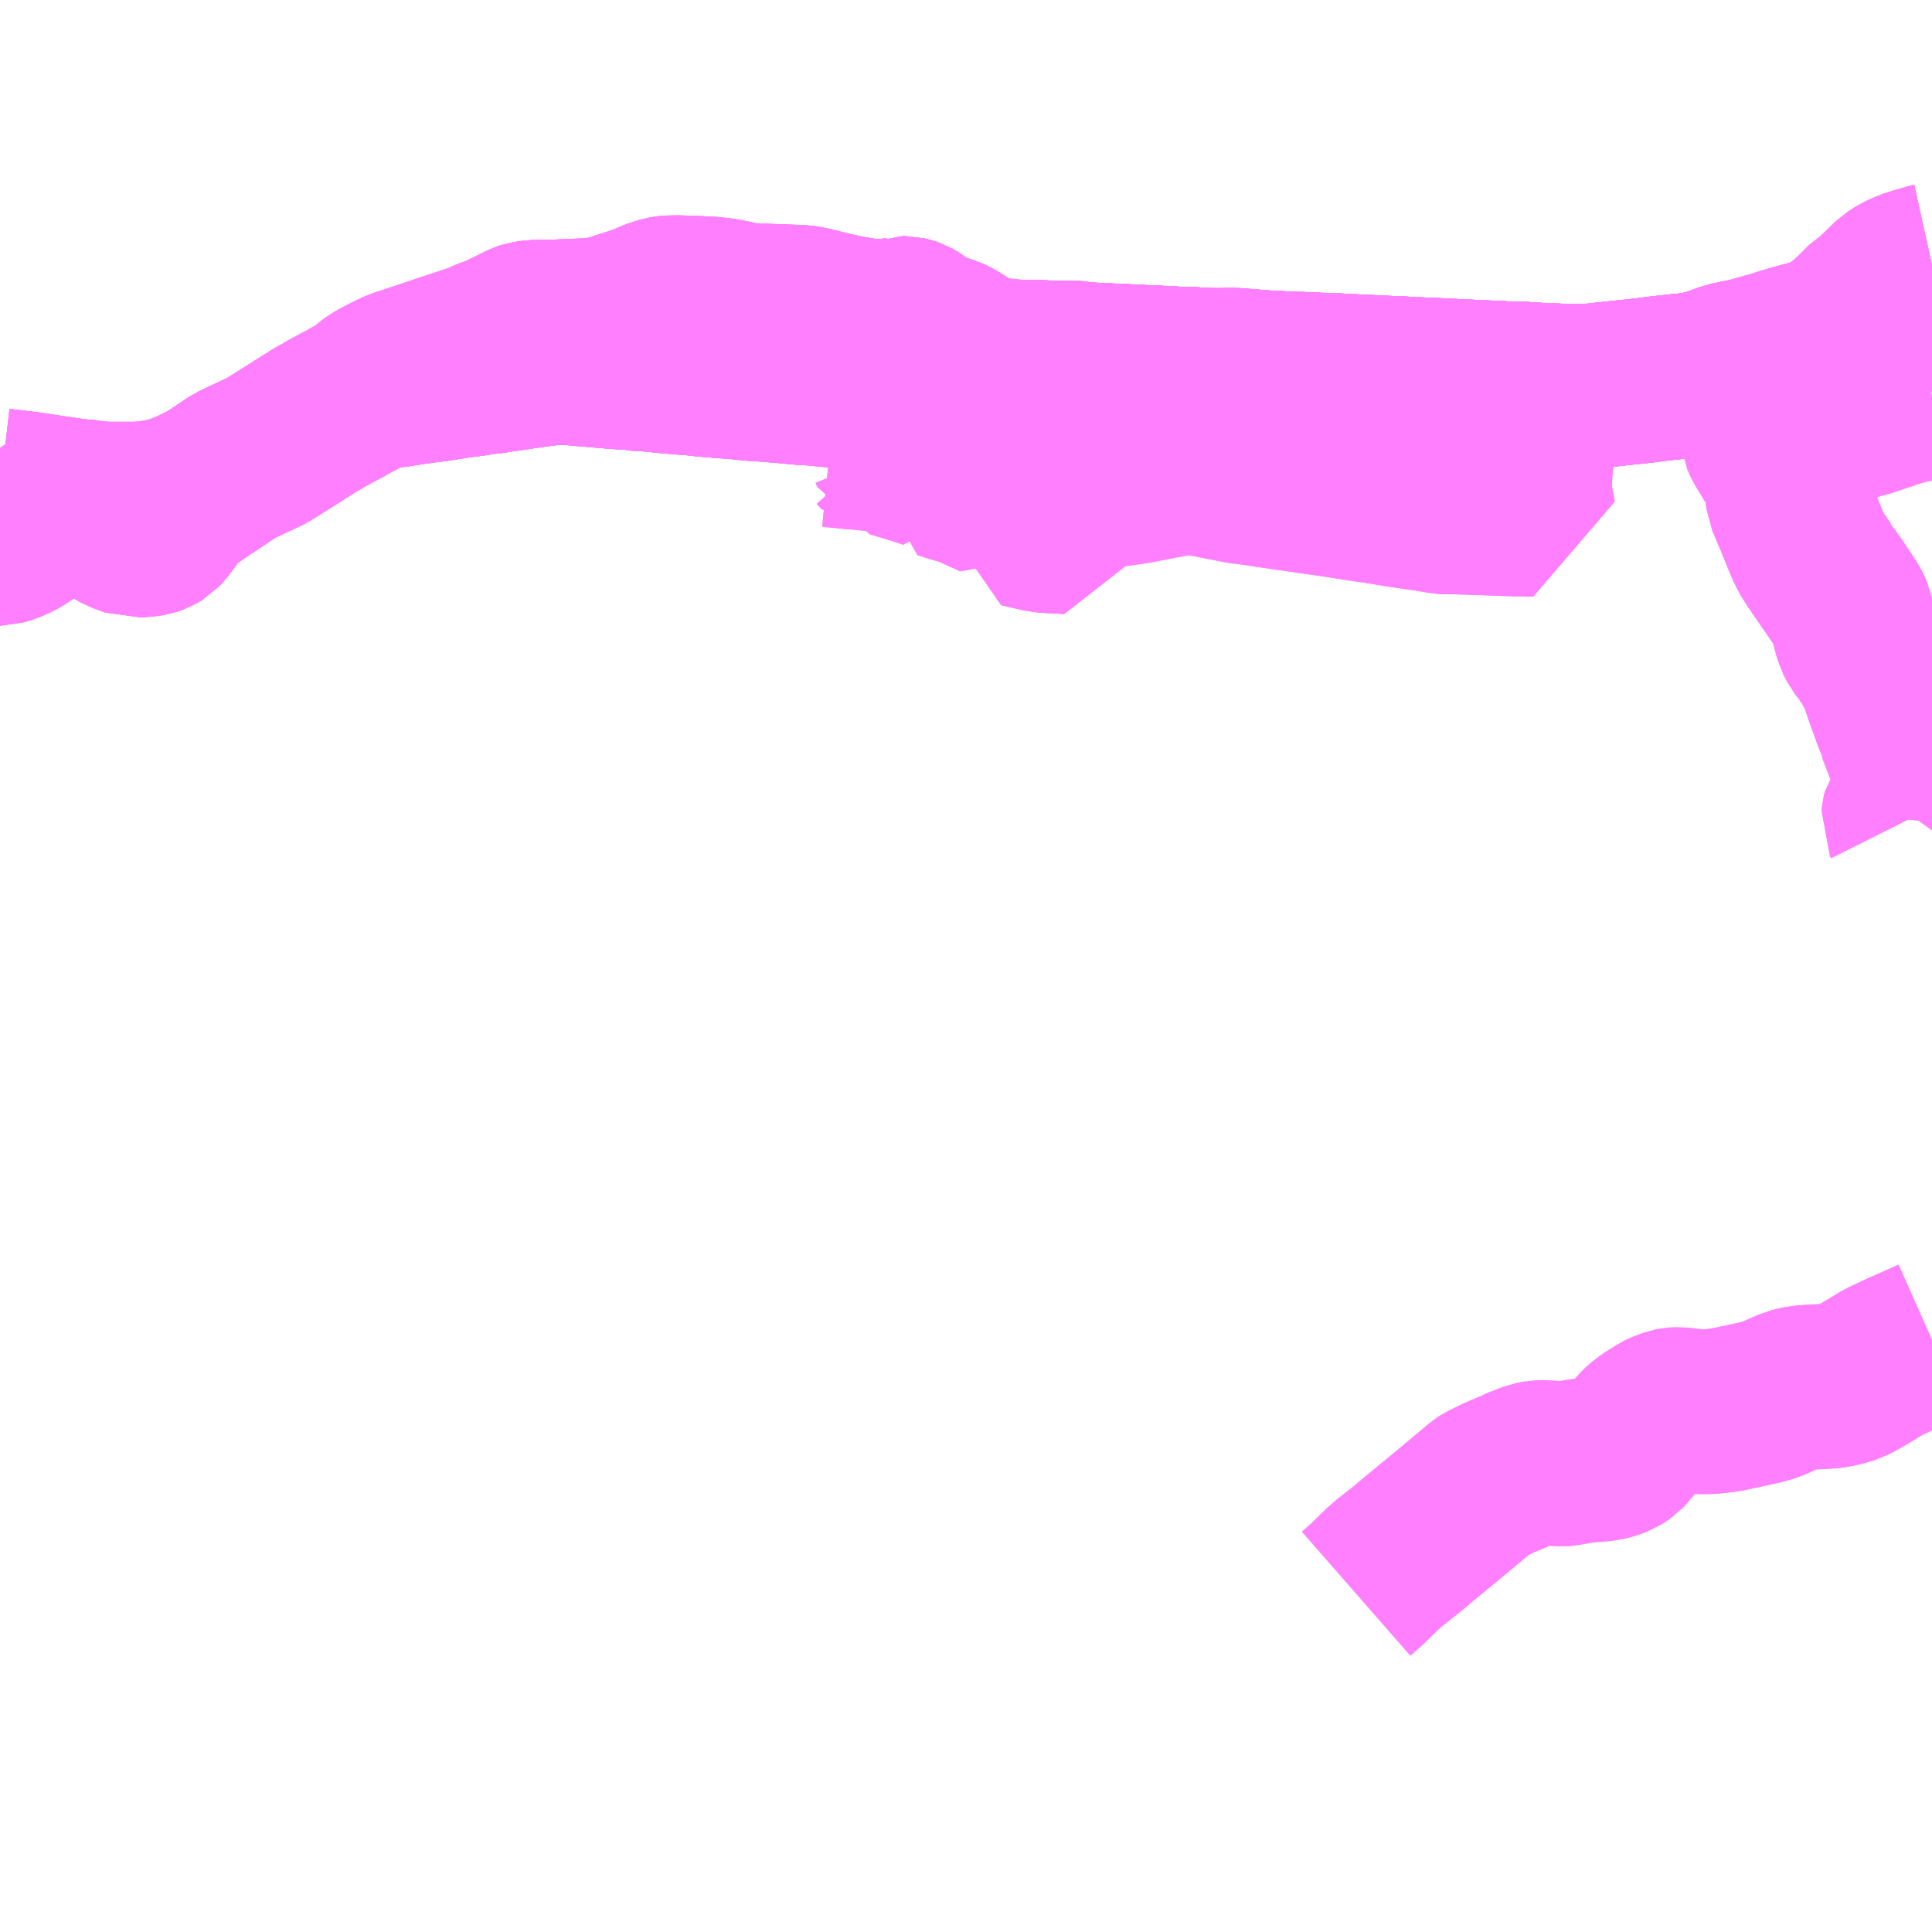 <?xml version="1.0" encoding="UTF-8"?>
<svg  xmlns="http://www.w3.org/2000/svg" xmlns:xlink="http://www.w3.org/1999/xlink" xmlns:go="http://purl.org/svgmap/profile" property="N07_001,N07_002,N07_003,N07_004,N07_005,N07_006,N07_007" viewBox="14124.023 -4297.852 8.789 8.789" go:dataArea="14124.0234375 -4297.8515625 8.7890625 8.7890625" >
<globalCoordinateSystem srsName="http://purl.org/crs/84" transform="matrix(100.0,0.0,0.0,-100.0,0.0,0.0)" />
<defs>
 <g id="p0" >
  <circle cx="0.0" cy="0.0" r="3" stroke="green" stroke-width="0.75" vector-effect="non-scaling-stroke" />
 </g>
</defs>
<g fill="none" fill-rule="evenodd" stroke="#FF00FF" stroke-width="0.75" opacity="0.5" vector-effect="non-scaling-stroke" stroke-linejoin="bevel" >
<path content="1,北海道中央バス（株）,101　空沼線,2.0,2.0,2.0," xlink:title="1" d="M14131.803,-4291.431L14131.822,-4291.432L14131.882,-4291.44L14131.979,-4291.461L14132.034,-4291.473L14132.069,-4291.483L14132.086,-4291.489L14132.149,-4291.517L14132.175,-4291.528L14132.199,-4291.534L14132.216,-4291.538L14132.267,-4291.542L14132.289,-4291.543L14132.341,-4291.546L14132.368,-4291.549L14132.403,-4291.557L14132.441,-4291.568L14132.462,-4291.579L14132.519,-4291.612L14132.59,-4291.655L14132.611,-4291.665L14132.622,-4291.67L14132.66,-4291.688L14132.677,-4291.696L14132.72,-4291.715L14132.785,-4291.744L14132.812,-4291.756"/>
<path content="1,北海道中央バス（株）,キロロ線,0.3,0.3,0.3," xlink:title="1" d="M14124.023,-4295.381L14124.026,-4295.381L14124.056,-4295.39L14124.089,-4295.404L14124.11,-4295.415L14124.149,-4295.44L14124.18,-4295.466L14124.227,-4295.499L14124.277,-4295.533L14124.319,-4295.557L14124.329,-4295.56L14124.358,-4295.568L14124.379,-4295.57L14124.398,-4295.569L14124.418,-4295.567L14124.432,-4295.564L14124.443,-4295.559L14124.467,-4295.537L14124.497,-4295.508L14124.535,-4295.464L14124.555,-4295.449L14124.573,-4295.439L14124.617,-4295.423L14124.633,-4295.417L14124.692,-4295.422L14124.711,-4295.425L14124.728,-4295.431L14124.748,-4295.443L14124.761,-4295.457L14124.793,-4295.5L14124.825,-4295.546L14124.833,-4295.557L14124.844,-4295.568L14124.856,-4295.576L14124.971,-4295.654L14124.98,-4295.66L14125.091,-4295.734L14125.238,-4295.803L14125.466,-4295.947L14125.495,-4295.962L14125.501,-4295.967L14125.555,-4295.996L14125.575,-4296.007L14125.599,-4296.019L14125.611,-4296.027L14125.655,-4296.05L14125.671,-4296.059L14125.678,-4296.063L14125.69,-4296.075L14125.702,-4296.086L14125.714,-4296.096L14125.726,-4296.105L14125.74,-4296.113L14125.767,-4296.128L14125.801,-4296.145L14125.835,-4296.161L14125.867,-4296.172L14125.901,-4296.183L14126.065,-4296.238L14126.138,-4296.262L14126.192,-4296.28L14126.223,-4296.293L14126.242,-4296.302L14126.29,-4296.319L14126.405,-4296.376L14126.417,-4296.38L14126.45,-4296.385L14126.496,-4296.386L14126.568,-4296.387L14126.573,-4296.388L14126.672,-4296.392L14126.716,-4296.394L14126.733,-4296.396L14126.772,-4296.401L14126.792,-4296.407L14126.822,-4296.416L14126.912,-4296.445L14126.95,-4296.456L14126.96,-4296.458L14126.978,-4296.47L14126.991,-4296.476L14127.004,-4296.481L14127.026,-4296.488L14127.043,-4296.493L14127.062,-4296.496L14127.082,-4296.498L14127.097,-4296.497L14127.115,-4296.497L14127.138,-4296.496L14127.197,-4296.494L14127.241,-4296.492L14127.263,-4296.49L14127.284,-4296.488L14127.308,-4296.485L14127.328,-4296.481L14127.348,-4296.478L14127.365,-4296.474L14127.389,-4296.468L14127.432,-4296.461L14127.51,-4296.459L14127.668,-4296.453L14127.707,-4296.447L14127.786,-4296.427L14127.82,-4296.419L14127.896,-4296.403L14127.954,-4296.394L14127.996,-4296.39L14128.056,-4296.39L14128.088,-4296.394L14128.125,-4296.401L14128.13,-4296.403L14128.139,-4296.403L14128.164,-4296.397L14128.17,-4296.395L14128.184,-4296.387L14128.234,-4296.351L14128.253,-4296.341L14128.293,-4296.326L14128.307,-4296.323L14128.326,-4296.315L14128.342,-4296.31L14128.353,-4296.305L14128.382,-4296.288L14128.458,-4296.237L14128.467,-4296.23L14128.483,-4296.224L14128.497,-4296.22L14128.52,-4296.218L14128.583,-4296.211L14128.662,-4296.203L14128.694,-4296.204L14128.752,-4296.203L14128.779,-4296.201L14128.818,-4296.199L14128.828,-4296.198L14128.899,-4296.201L14128.957,-4296.193L14128.978,-4296.192L14129.063,-4296.188L14129.085,-4296.187L14129.131,-4296.185L14129.232,-4296.18L14129.281,-4296.178L14129.376,-4296.173L14129.41,-4296.171L14129.44,-4296.171L14129.517,-4296.167L14129.546,-4296.166L14129.64,-4296.167L14129.777,-4296.156L14129.8,-4296.155L14129.855,-4296.152L14129.882,-4296.151L14129.916,-4296.15L14130.027,-4296.145L14130.033,-4296.145L14130.085,-4296.143L14130.109,-4296.142L14130.21,-4296.137L14130.254,-4296.134L14130.288,-4296.137L14130.312,-4296.132L14130.388,-4296.129L14130.443,-4296.126L14130.509,-4296.123L14130.604,-4296.119L14130.618,-4296.118L14130.766,-4296.111L14130.79,-4296.11L14130.912,-4296.104L14130.969,-4296.105L14130.982,-4296.102L14131.03,-4296.099L14131.158,-4296.094L14131.196,-4296.093L14131.213,-4296.093L14131.267,-4296.096L14131.406,-4296.111L14131.501,-4296.121L14131.587,-4296.132L14131.61,-4296.134L14131.678,-4296.142L14131.687,-4296.142L14131.725,-4296.147L14131.752,-4296.152L14131.788,-4296.158L14131.792,-4296.16L14131.886,-4296.194L14131.984,-4296.214L14132.035,-4296.229L14132.071,-4296.239L14132.076,-4296.241L14132.087,-4296.243L14132.115,-4296.252L14132.133,-4296.258L14132.187,-4296.274L14132.231,-4296.286L14132.264,-4296.294L14132.305,-4296.308L14132.31,-4296.31L14132.358,-4296.334L14132.399,-4296.361L14132.432,-4296.389L14132.453,-4296.408L14132.47,-4296.424L14132.518,-4296.472L14132.546,-4296.489L14132.633,-4296.574L14132.655,-4296.588L14132.666,-4296.595L14132.704,-4296.613L14132.755,-4296.629L14132.803,-4296.643L14132.812,-4296.645"/>
<path content="1,北海道中央バス（株）,真101　空沼線,10.5,9.5,9.5," xlink:title="1" d="M14132.812,-4291.756L14132.785,-4291.744L14132.72,-4291.715L14132.677,-4291.696L14132.66,-4291.688L14132.622,-4291.67L14132.611,-4291.665L14132.59,-4291.655L14132.519,-4291.612L14132.462,-4291.579L14132.441,-4291.568L14132.403,-4291.557L14132.368,-4291.549L14132.341,-4291.546L14132.289,-4291.543L14132.267,-4291.542L14132.216,-4291.538L14132.199,-4291.534L14132.175,-4291.528L14132.149,-4291.517L14132.086,-4291.489L14132.069,-4291.483L14132.034,-4291.473L14131.979,-4291.461L14131.882,-4291.44L14131.822,-4291.432L14131.803,-4291.431L14131.776,-4291.429L14131.743,-4291.43L14131.662,-4291.44L14131.638,-4291.439L14131.628,-4291.437L14131.598,-4291.426L14131.586,-4291.421L14131.578,-4291.417L14131.528,-4291.386L14131.499,-4291.364L14131.48,-4291.346L14131.468,-4291.331L14131.451,-4291.306L14131.425,-4291.27L14131.408,-4291.252L14131.392,-4291.241L14131.381,-4291.234L14131.352,-4291.223L14131.321,-4291.215L14131.298,-4291.213L14131.233,-4291.208L14131.204,-4291.204L14131.143,-4291.193L14131.128,-4291.192L14131.103,-4291.193L14131.055,-4291.199L14131.021,-4291.198L14130.994,-4291.193L14130.966,-4291.182L14130.955,-4291.179L14130.915,-4291.16L14130.839,-4291.128L14130.778,-4291.098L14130.764,-4291.089L14130.717,-4291.049L14130.602,-4290.953L14130.485,-4290.857L14130.421,-4290.803L14130.346,-4290.744L14130.317,-4290.719L14130.259,-4290.663L14130.248,-4290.651L14130.192,-4290.602"/>
<path content="1,北都交通（株）,定山渓温泉～新千歳空港　快適　湯ったりライナー号,1.0,1.0,1.0," xlink:title="1" d="M14124.023,-4295.619L14124.143,-4295.605L14124.379,-4295.57L14124.398,-4295.569L14124.418,-4295.567L14124.432,-4295.565L14124.438,-4295.564L14124.442,-4295.563L14124.469,-4295.561L14124.499,-4295.558L14124.535,-4295.558L14124.594,-4295.558L14124.653,-4295.558L14124.703,-4295.563L14124.745,-4295.569L14124.772,-4295.575L14124.784,-4295.578L14124.804,-4295.583L14124.816,-4295.586L14124.829,-4295.59L14124.894,-4295.617L14124.971,-4295.654L14124.98,-4295.66L14125.091,-4295.734L14125.238,-4295.803L14125.466,-4295.947L14125.495,-4295.962L14125.501,-4295.967L14125.555,-4295.996L14125.575,-4296.007L14125.599,-4296.019L14125.611,-4296.027L14125.655,-4296.05L14125.671,-4296.059L14125.678,-4296.063L14125.717,-4296.083L14125.726,-4296.087L14125.736,-4296.089L14125.784,-4296.096L14125.812,-4296.1L14125.822,-4296.101L14125.836,-4296.103L14125.906,-4296.114L14125.971,-4296.123L14125.993,-4296.125L14126.015,-4296.129L14126.037,-4296.132L14126.09,-4296.14L14126.115,-4296.146L14126.136,-4296.146L14126.19,-4296.154L14126.209,-4296.158L14126.227,-4296.16L14126.251,-4296.162L14126.309,-4296.171L14126.365,-4296.179L14126.439,-4296.19L14126.5,-4296.198L14126.534,-4296.202L14126.559,-4296.204L14126.593,-4296.204L14126.634,-4296.201L14126.695,-4296.195L14126.712,-4296.194L14126.723,-4296.193L14126.829,-4296.184L14126.846,-4296.183L14126.883,-4296.18L14126.891,-4296.177L14126.914,-4296.177L14126.927,-4296.176L14126.985,-4296.172L14127.055,-4296.165L14127.123,-4296.159L14127.188,-4296.154L14127.23,-4296.149L14127.292,-4296.144L14127.301,-4296.143L14127.311,-4296.142L14127.346,-4296.14L14127.366,-4296.139L14127.382,-4296.137L14127.421,-4296.133L14127.432,-4296.132L14127.441,-4296.131L14127.467,-4296.129L14127.479,-4296.128L14127.488,-4296.128L14127.539,-4296.124L14127.611,-4296.118L14127.619,-4296.117L14127.63,-4296.116L14127.639,-4296.115L14127.666,-4296.113L14127.673,-4296.112L14127.685,-4296.111L14127.726,-4296.109L14127.739,-4296.108L14127.784,-4296.103L14127.797,-4296.102L14127.802,-4296.102L14127.812,-4296.101L14127.834,-4296.099L14127.847,-4296.098L14127.882,-4296.095L14127.894,-4296.094L14127.91,-4296.094L14127.927,-4296.091L14127.976,-4296.088L14127.995,-4296.087L14128.02,-4296.086L14128.033,-4296.085L14128.08,-4296.084L14128.13,-4296.084L14128.163,-4296.084L14128.186,-4296.087L14128.219,-4296.094L14128.263,-4296.105L14128.315,-4296.119L14128.347,-4296.127L14128.365,-4296.133L14128.434,-4296.153L14128.446,-4296.156L14128.471,-4296.163L14128.478,-4296.165L14128.488,-4296.168L14128.515,-4296.177L14128.557,-4296.186L14128.57,-4296.189L14128.596,-4296.195L14128.636,-4296.202L14128.662,-4296.203L14128.694,-4296.204L14128.752,-4296.203L14128.779,-4296.201L14128.818,-4296.199L14128.828,-4296.198L14128.899,-4296.201L14128.957,-4296.193L14128.978,-4296.192L14129.063,-4296.188L14129.085,-4296.187L14129.131,-4296.185L14129.232,-4296.18L14129.281,-4296.178L14129.376,-4296.173L14129.41,-4296.171L14129.44,-4296.171L14129.517,-4296.167L14129.546,-4296.166L14129.64,-4296.167L14129.777,-4296.156L14129.8,-4296.155L14129.855,-4296.152L14129.882,-4296.151L14129.916,-4296.15L14130.027,-4296.145L14130.033,-4296.145L14130.085,-4296.143L14130.109,-4296.142L14130.21,-4296.137L14130.254,-4296.134L14130.288,-4296.137L14130.312,-4296.132L14130.388,-4296.129L14130.443,-4296.126L14130.509,-4296.123L14130.604,-4296.119L14130.618,-4296.118L14130.766,-4296.111L14130.79,-4296.11L14130.912,-4296.104L14130.969,-4296.105L14130.982,-4296.102L14131.03,-4296.099L14131.158,-4296.094L14131.196,-4296.093L14131.213,-4296.093L14131.267,-4296.096L14131.406,-4296.111L14131.501,-4296.121L14131.587,-4296.132L14131.61,-4296.134L14131.678,-4296.142L14131.687,-4296.142L14131.725,-4296.147L14131.752,-4296.152L14131.788,-4296.158L14131.792,-4296.16L14131.886,-4296.194L14131.984,-4296.214L14132.035,-4296.229L14132.071,-4296.239L14132.076,-4296.241L14132.087,-4296.243L14132.115,-4296.252L14132.133,-4296.258L14132.187,-4296.274L14132.231,-4296.286L14132.264,-4296.294L14132.305,-4296.308L14132.31,-4296.31L14132.365,-4296.329L14132.462,-4296.359L14132.515,-4296.373L14132.537,-4296.38L14132.615,-4296.405L14132.659,-4296.416L14132.675,-4296.42L14132.719,-4296.434L14132.735,-4296.438L14132.754,-4296.444L14132.812,-4296.46"/>
<path content="1,道南バス（株）,札幌～定山渓～洞爺湖温泉・東浦,7.0,7.0,7.0," xlink:title="1" d="M14124.023,-4295.381L14124.026,-4295.381L14124.056,-4295.39L14124.089,-4295.404L14124.11,-4295.415L14124.149,-4295.44L14124.18,-4295.466L14124.227,-4295.499L14124.277,-4295.533L14124.319,-4295.557L14124.329,-4295.56L14124.358,-4295.568L14124.379,-4295.57L14124.398,-4295.569L14124.418,-4295.567L14124.432,-4295.564L14124.443,-4295.559L14124.467,-4295.537L14124.497,-4295.508L14124.535,-4295.464L14124.555,-4295.449L14124.573,-4295.439L14124.617,-4295.423L14124.633,-4295.417L14124.692,-4295.422L14124.711,-4295.425L14124.728,-4295.431L14124.748,-4295.443L14124.761,-4295.457L14124.793,-4295.5L14124.825,-4295.546L14124.833,-4295.557L14124.844,-4295.568L14124.856,-4295.576L14124.971,-4295.654L14124.98,-4295.66L14125.091,-4295.734L14125.238,-4295.803L14125.466,-4295.947L14125.495,-4295.962L14125.501,-4295.967L14125.555,-4295.996L14125.575,-4296.007L14125.599,-4296.019L14125.611,-4296.027L14125.655,-4296.05L14125.671,-4296.059L14125.678,-4296.063L14125.69,-4296.075L14125.702,-4296.086L14125.714,-4296.096L14125.726,-4296.105L14125.74,-4296.113L14125.767,-4296.128L14125.801,-4296.145L14125.835,-4296.161L14125.867,-4296.172L14125.901,-4296.183L14126.065,-4296.238L14126.138,-4296.262L14126.192,-4296.28L14126.223,-4296.293L14126.242,-4296.302L14126.29,-4296.319L14126.405,-4296.376L14126.417,-4296.38L14126.45,-4296.385L14126.496,-4296.386L14126.568,-4296.387L14126.573,-4296.388L14126.672,-4296.392L14126.716,-4296.394L14126.733,-4296.396L14126.772,-4296.401L14126.792,-4296.407L14126.822,-4296.416L14126.912,-4296.445L14126.95,-4296.456L14126.96,-4296.458L14126.978,-4296.47L14126.991,-4296.476L14127.004,-4296.481L14127.026,-4296.488L14127.043,-4296.493L14127.062,-4296.496L14127.082,-4296.498L14127.097,-4296.497L14127.115,-4296.497L14127.138,-4296.496L14127.197,-4296.494L14127.241,-4296.492L14127.263,-4296.49L14127.284,-4296.488L14127.308,-4296.485L14127.328,-4296.481L14127.348,-4296.478L14127.365,-4296.474L14127.389,-4296.468L14127.432,-4296.461L14127.51,-4296.459L14127.668,-4296.453L14127.707,-4296.447L14127.786,-4296.427L14127.82,-4296.419L14127.896,-4296.403L14127.954,-4296.394L14127.996,-4296.39L14128.056,-4296.39L14128.088,-4296.394L14128.125,-4296.401L14128.13,-4296.403L14128.139,-4296.403L14128.164,-4296.397L14128.17,-4296.395L14128.184,-4296.387L14128.234,-4296.351L14128.253,-4296.341L14128.293,-4296.326L14128.307,-4296.323L14128.326,-4296.315L14128.342,-4296.31L14128.353,-4296.305L14128.382,-4296.288L14128.458,-4296.237L14128.467,-4296.23L14128.483,-4296.224L14128.497,-4296.22L14128.52,-4296.218L14128.583,-4296.211L14128.662,-4296.203L14128.694,-4296.204L14128.752,-4296.203L14128.779,-4296.201L14128.818,-4296.199L14128.828,-4296.198L14128.899,-4296.201L14128.957,-4296.193L14128.978,-4296.192L14129.063,-4296.188L14129.085,-4296.187L14129.131,-4296.185L14129.232,-4296.18L14129.281,-4296.178L14129.376,-4296.173L14129.41,-4296.171L14129.44,-4296.171L14129.517,-4296.167L14129.546,-4296.166L14129.64,-4296.167L14129.777,-4296.156L14129.8,-4296.155L14129.855,-4296.152L14129.882,-4296.151L14129.916,-4296.15L14130.027,-4296.145L14130.033,-4296.145L14130.085,-4296.143L14130.109,-4296.142L14130.21,-4296.137L14130.254,-4296.134L14130.288,-4296.137L14130.312,-4296.132L14130.388,-4296.129L14130.443,-4296.126L14130.509,-4296.123L14130.604,-4296.119L14130.618,-4296.118L14130.766,-4296.111L14130.79,-4296.11L14130.912,-4296.104L14130.969,-4296.105L14130.982,-4296.102L14131.03,-4296.099L14131.158,-4296.094L14131.196,-4296.093L14131.213,-4296.093L14131.267,-4296.096L14131.406,-4296.111L14131.501,-4296.121L14131.587,-4296.132L14131.61,-4296.134L14131.678,-4296.142L14131.687,-4296.142L14131.725,-4296.147L14131.752,-4296.152L14131.788,-4296.158L14131.792,-4296.16L14131.886,-4296.194L14131.984,-4296.214L14132.035,-4296.229L14132.071,-4296.239L14132.076,-4296.241L14132.087,-4296.243L14132.115,-4296.252L14132.133,-4296.258L14132.187,-4296.274L14132.231,-4296.286L14132.264,-4296.294L14132.305,-4296.308L14132.31,-4296.31L14132.365,-4296.329L14132.462,-4296.359L14132.515,-4296.373L14132.537,-4296.38L14132.615,-4296.405L14132.659,-4296.416L14132.675,-4296.42L14132.719,-4296.434L14132.735,-4296.438L14132.754,-4296.444L14132.812,-4296.46"/>
<path content="1,銀嶺バス（株）,特急せたな号,0.4,0.4,0.4," xlink:title="1" d="M14132.812,-4296.645L14132.803,-4296.643L14132.755,-4296.629L14132.704,-4296.613L14132.666,-4296.595L14132.655,-4296.588L14132.633,-4296.574L14132.546,-4296.489L14132.518,-4296.472L14132.47,-4296.424L14132.453,-4296.408L14132.432,-4296.389L14132.399,-4296.361L14132.358,-4296.334L14132.31,-4296.31L14132.305,-4296.308L14132.264,-4296.294L14132.231,-4296.286L14132.187,-4296.274L14132.133,-4296.258L14132.115,-4296.252L14132.087,-4296.243L14132.076,-4296.241L14132.071,-4296.239L14132.035,-4296.229L14131.984,-4296.214L14131.886,-4296.194L14131.792,-4296.159L14131.788,-4296.158L14131.752,-4296.152L14131.725,-4296.147L14131.687,-4296.142L14131.678,-4296.142L14131.61,-4296.134L14131.587,-4296.132L14131.501,-4296.121L14131.406,-4296.111L14131.267,-4296.096L14131.213,-4296.093L14131.196,-4296.093L14131.158,-4296.094L14131.03,-4296.099L14130.982,-4296.102L14130.969,-4296.105L14130.912,-4296.104L14130.79,-4296.11L14130.766,-4296.111L14130.618,-4296.118L14130.604,-4296.119L14130.509,-4296.123L14130.443,-4296.126L14130.388,-4296.129L14130.312,-4296.132L14130.288,-4296.137L14130.254,-4296.134L14130.21,-4296.137L14130.109,-4296.142L14130.085,-4296.143L14130.033,-4296.145L14130.027,-4296.145L14129.916,-4296.15L14129.882,-4296.151L14129.855,-4296.152L14129.8,-4296.155L14129.777,-4296.156L14129.64,-4296.167L14129.546,-4296.166L14129.517,-4296.167L14129.44,-4296.171L14129.41,-4296.171L14129.376,-4296.173L14129.281,-4296.178L14129.232,-4296.18L14129.131,-4296.185L14129.085,-4296.187L14129.063,-4296.188L14128.978,-4296.192L14128.957,-4296.193L14128.899,-4296.201L14128.828,-4296.198L14128.818,-4296.199L14128.779,-4296.201L14128.752,-4296.203L14128.694,-4296.204L14128.662,-4296.203L14128.636,-4296.202L14128.596,-4296.195L14128.57,-4296.189L14128.557,-4296.186L14128.515,-4296.177L14128.488,-4296.168L14128.478,-4296.165L14128.471,-4296.163L14128.446,-4296.156L14128.434,-4296.153L14128.365,-4296.133L14128.347,-4296.127L14128.315,-4296.119L14128.263,-4296.105L14128.219,-4296.094L14128.186,-4296.087L14128.163,-4296.084L14128.13,-4296.084L14128.08,-4296.084L14128.033,-4296.085L14128.02,-4296.086L14127.995,-4296.087L14127.976,-4296.088L14127.927,-4296.091L14127.91,-4296.094L14127.894,-4296.094L14127.882,-4296.095L14127.847,-4296.098L14127.834,-4296.099L14127.812,-4296.101L14127.802,-4296.102L14127.797,-4296.102L14127.784,-4296.103L14127.739,-4296.108L14127.726,-4296.109L14127.685,-4296.111L14127.673,-4296.112L14127.666,-4296.113L14127.639,-4296.115L14127.63,-4296.116L14127.619,-4296.117L14127.611,-4296.118L14127.539,-4296.124L14127.488,-4296.128L14127.479,-4296.128L14127.467,-4296.129L14127.441,-4296.131L14127.432,-4296.132L14127.421,-4296.133L14127.382,-4296.137L14127.366,-4296.139L14127.346,-4296.14L14127.311,-4296.142L14127.301,-4296.143L14127.292,-4296.144L14127.23,-4296.149L14127.188,-4296.154L14127.123,-4296.159L14127.055,-4296.165L14126.985,-4296.172L14126.927,-4296.176L14126.914,-4296.177L14126.891,-4296.177L14126.883,-4296.18L14126.846,-4296.183L14126.829,-4296.184L14126.723,-4296.193L14126.712,-4296.194L14126.695,-4296.195L14126.634,-4296.201L14126.593,-4296.204L14126.559,-4296.204L14126.534,-4296.202L14126.5,-4296.198L14126.439,-4296.19L14126.365,-4296.179L14126.309,-4296.171L14126.251,-4296.162L14126.227,-4296.16L14126.209,-4296.158L14126.19,-4296.154L14126.136,-4296.146L14126.115,-4296.146L14126.09,-4296.14L14126.037,-4296.132L14126.015,-4296.129L14125.993,-4296.125L14125.971,-4296.123L14125.906,-4296.114L14125.836,-4296.103L14125.822,-4296.101L14125.812,-4296.1L14125.784,-4296.096L14125.736,-4296.089L14125.726,-4296.087L14125.717,-4296.083L14125.678,-4296.063L14125.671,-4296.059L14125.655,-4296.05L14125.611,-4296.027L14125.599,-4296.019L14125.575,-4296.007L14125.555,-4295.996L14125.501,-4295.967L14125.495,-4295.962L14125.466,-4295.947L14125.238,-4295.803L14125.091,-4295.734L14124.98,-4295.66L14124.971,-4295.654L14124.894,-4295.617L14124.829,-4295.59L14124.816,-4295.586L14124.804,-4295.583L14124.784,-4295.578L14124.772,-4295.575L14124.745,-4295.569L14124.703,-4295.563L14124.653,-4295.558L14124.594,-4295.558L14124.535,-4295.558L14124.499,-4295.558L14124.469,-4295.561L14124.442,-4295.563L14124.438,-4295.564L14124.418,-4295.567L14124.398,-4295.569L14124.379,-4295.57L14124.143,-4295.605L14124.023,-4295.619"/>
<path content="1,（株）じょうてつ,12,112.5,89.5,89.5," xlink:title="1" d="M14132.041,-4295.871L14132.055,-4295.839L14132.097,-4295.77L14132.136,-4295.707L14132.146,-4295.689L14132.149,-4295.681L14132.152,-4295.672L14132.156,-4295.609L14132.156,-4295.6L14132.158,-4295.584L14132.2,-4295.485L14132.211,-4295.458L14132.228,-4295.416L14132.246,-4295.372L14132.257,-4295.35L14132.273,-4295.318L14132.289,-4295.297L14132.312,-4295.262L14132.323,-4295.247L14132.325,-4295.245L14132.329,-4295.238L14132.354,-4295.201L14132.357,-4295.198L14132.414,-4295.113L14132.429,-4295.09L14132.435,-4295.078L14132.443,-4295.059L14132.456,-4295.006L14132.458,-4294.997L14132.47,-4294.954L14132.486,-4294.923L14132.508,-4294.895L14132.524,-4294.872L14132.558,-4294.818L14132.575,-4294.784L14132.584,-4294.762L14132.608,-4294.691L14132.624,-4294.647L14132.645,-4294.589L14132.664,-4294.543L14132.664,-4294.535L14132.683,-4294.486L14132.729,-4294.367L14132.739,-4294.341L14132.739,-4294.337L14132.737,-4294.271L14132.734,-4294.225L14132.712,-4294.195L14132.689,-4294.163L14132.685,-4294.146L14132.683,-4294.126L14132.688,-4294.116"/>
<path content="1,（株）じょうてつ,12,112.5,89.5,89.5," xlink:title="1" d="M14125.678,-4296.063L14125.671,-4296.059L14125.655,-4296.05L14125.611,-4296.027L14125.599,-4296.019L14125.575,-4296.007L14125.555,-4295.996L14125.501,-4295.967L14125.495,-4295.962L14125.466,-4295.947L14125.238,-4295.803L14125.091,-4295.734L14124.98,-4295.66L14124.971,-4295.654L14124.894,-4295.617L14124.829,-4295.59L14124.816,-4295.586L14124.804,-4295.583L14124.784,-4295.578L14124.772,-4295.575L14124.745,-4295.569L14124.703,-4295.563L14124.653,-4295.558L14124.594,-4295.558L14124.535,-4295.558L14124.499,-4295.558L14124.469,-4295.561L14124.442,-4295.563L14124.438,-4295.564L14124.418,-4295.567L14124.398,-4295.569L14124.379,-4295.57L14124.143,-4295.605L14124.023,-4295.619"/>
<path content="1,（株）じょうてつ,12,112.5,89.5,89.5," xlink:title="1" d="M14131.03,-4296.099L14131.024,-4296.061L14131.02,-4296.026L14131.007,-4295.914L14131.001,-4295.874L14130.998,-4295.855L14130.998,-4295.844L14130.993,-4295.804L14130.987,-4295.743L14130.983,-4295.71L14130.982,-4295.674L14130.982,-4295.662L14130.979,-4295.604L14130.986,-4295.573L14130.991,-4295.552L14130.996,-4295.526L14130.998,-4295.513L14130.986,-4295.513L14130.922,-4295.514L14130.665,-4295.523L14130.621,-4295.524L14130.606,-4295.524L14130.6,-4295.524L14130.584,-4295.525L14130.503,-4295.539L14130.484,-4295.541L14130.424,-4295.55L14130.412,-4295.552L14130.398,-4295.554L14130.377,-4295.557L14130.279,-4295.573L14130.217,-4295.582L14130.165,-4295.59L14130.122,-4295.597L14129.998,-4295.615L14129.935,-4295.624L14129.887,-4295.631L14129.854,-4295.636L14129.804,-4295.643L14129.718,-4295.656L14129.707,-4295.658L14129.689,-4295.658L14129.494,-4295.696L14129.433,-4295.702L14129.388,-4295.7L14129.334,-4295.69L14129.19,-4295.662L14128.916,-4295.622L14128.913,-4295.555L14128.912,-4295.531L14128.909,-4295.519L14128.904,-4295.471L14128.898,-4295.432L14128.887,-4295.433L14128.854,-4295.435L14128.805,-4295.437L14128.797,-4295.438L14128.766,-4295.44L14128.675,-4295.461L14128.662,-4295.464L14128.677,-4295.575L14128.681,-4295.609L14128.679,-4295.616L14128.639,-4295.724L14128.614,-4295.719L14128.602,-4295.715L14128.594,-4295.625L14128.593,-4295.621L14128.562,-4295.586L14128.531,-4295.602L14128.516,-4295.609L14128.487,-4295.621L14128.454,-4295.637L14128.438,-4295.645L14128.432,-4295.647L14128.396,-4295.658L14128.353,-4295.67L14128.318,-4295.682L14128.32,-4295.691L14128.333,-4295.73L14128.337,-4295.742L14128.343,-4295.76L14128.353,-4295.786L14128.37,-4295.841L14128.36,-4295.843L14128.333,-4295.845L14128.289,-4295.85L14128.253,-4295.729L14128.212,-4295.743L14128.17,-4295.756L14128.087,-4295.781L14128.08,-4295.798L14128.065,-4295.789L14128.059,-4295.785L14128.059,-4295.783L14128.054,-4295.787L14128.042,-4295.783L14128.02,-4295.808L14127.929,-4295.817L14127.912,-4295.818L14127.8,-4295.829L14127.788,-4295.762"/>
<path content="1,（株）じょうてつ,12,112.5,89.5,89.5," xlink:title="1" d="M14131.03,-4296.099L14130.982,-4296.102L14130.969,-4296.105L14130.912,-4296.104L14130.79,-4296.11L14130.766,-4296.111L14130.618,-4296.118L14130.604,-4296.119L14130.509,-4296.123L14130.443,-4296.126L14130.388,-4296.129L14130.312,-4296.132L14130.288,-4296.137L14130.254,-4296.134L14130.21,-4296.137L14130.109,-4296.142L14130.085,-4296.143L14130.033,-4296.145L14130.027,-4296.145L14129.916,-4296.15L14129.882,-4296.151L14129.855,-4296.152L14129.8,-4296.155L14129.777,-4296.156L14129.64,-4296.167L14129.546,-4296.166L14129.517,-4296.167L14129.44,-4296.171L14129.41,-4296.171L14129.376,-4296.173L14129.281,-4296.178L14129.232,-4296.18L14129.131,-4296.185L14129.085,-4296.187L14129.063,-4296.188L14128.978,-4296.192L14128.957,-4296.193L14128.899,-4296.201L14128.828,-4296.198L14128.818,-4296.199L14128.779,-4296.201L14128.752,-4296.203L14128.694,-4296.204L14128.662,-4296.203"/>
<path content="1,（株）じょうてつ,12,112.5,89.5,89.5," xlink:title="1" d="M14131.886,-4296.194L14131.792,-4296.16L14131.788,-4296.158L14131.752,-4296.152L14131.725,-4296.147L14131.687,-4296.142L14131.678,-4296.142L14131.61,-4296.134L14131.587,-4296.132L14131.501,-4296.121L14131.406,-4296.111L14131.267,-4296.096L14131.213,-4296.093L14131.196,-4296.093L14131.158,-4296.094L14131.03,-4296.099"/>
<path content="1,（株）じょうてつ,12,112.5,89.5,89.5," xlink:title="1" d="M14131.886,-4296.194L14131.937,-4296.094L14131.957,-4296.057L14131.969,-4296.037L14131.983,-4296.011L14132.008,-4295.967L14132.013,-4295.956L14132.016,-4295.95L14132.035,-4295.917L14132.041,-4295.871"/>
<path content="1,（株）じょうてつ,12,112.5,89.5,89.5," xlink:title="1" d="M14128.662,-4296.203L14128.636,-4296.202L14128.596,-4296.195L14128.57,-4296.189L14128.557,-4296.186L14128.515,-4296.177L14128.488,-4296.168L14128.478,-4296.165L14128.471,-4296.163L14128.446,-4296.156L14128.434,-4296.153L14128.365,-4296.133L14128.347,-4296.127L14128.315,-4296.119L14128.263,-4296.105L14128.219,-4296.094L14128.186,-4296.087L14128.163,-4296.084L14128.13,-4296.084L14128.08,-4296.084L14128.033,-4296.085L14128.02,-4296.086L14127.995,-4296.087L14127.976,-4296.088L14127.927,-4296.091L14127.91,-4296.094L14127.894,-4296.094L14127.882,-4296.095L14127.847,-4296.098L14127.834,-4296.099L14127.812,-4296.101L14127.802,-4296.102L14127.797,-4296.102L14127.784,-4296.103L14127.739,-4296.108L14127.726,-4296.109L14127.685,-4296.111L14127.673,-4296.112L14127.666,-4296.113L14127.639,-4296.115L14127.63,-4296.116L14127.619,-4296.117L14127.611,-4296.118L14127.539,-4296.124L14127.488,-4296.128L14127.479,-4296.128L14127.467,-4296.129L14127.441,-4296.131L14127.432,-4296.132L14127.421,-4296.133L14127.382,-4296.137L14127.366,-4296.139L14127.346,-4296.14L14127.311,-4296.142L14127.301,-4296.143L14127.292,-4296.144L14127.23,-4296.149L14127.188,-4296.154L14127.123,-4296.159L14127.055,-4296.165L14126.985,-4296.172L14126.927,-4296.176L14126.914,-4296.177L14126.891,-4296.177L14126.883,-4296.18L14126.846,-4296.183L14126.829,-4296.184L14126.723,-4296.193L14126.712,-4296.194L14126.695,-4296.195L14126.634,-4296.201L14126.593,-4296.204L14126.559,-4296.204L14126.534,-4296.202L14126.5,-4296.198L14126.439,-4296.19L14126.365,-4296.179L14126.309,-4296.171L14126.251,-4296.162L14126.227,-4296.16L14126.209,-4296.158L14126.19,-4296.154L14126.136,-4296.146L14126.115,-4296.146L14126.09,-4296.14L14126.037,-4296.132L14126.015,-4296.129L14125.993,-4296.125L14125.971,-4296.123L14125.906,-4296.114L14125.836,-4296.103L14125.822,-4296.101L14125.812,-4296.1L14125.784,-4296.096L14125.736,-4296.089L14125.726,-4296.087L14125.717,-4296.083L14125.678,-4296.063"/>
<path content="1,（株）じょうてつ,12,112.5,89.5,89.5," xlink:title="1" d="M14128.662,-4296.203L14128.583,-4296.211L14128.52,-4296.218L14128.497,-4296.22L14128.483,-4296.224L14128.467,-4296.23L14128.458,-4296.237L14128.382,-4296.288L14128.353,-4296.305L14128.342,-4296.31L14128.326,-4296.315L14128.307,-4296.323L14128.293,-4296.326L14128.253,-4296.341L14128.234,-4296.351L14128.184,-4296.387L14128.17,-4296.395L14128.164,-4296.397L14128.139,-4296.403L14128.13,-4296.403L14128.125,-4296.401L14128.088,-4296.394L14128.056,-4296.39L14127.996,-4296.39L14127.954,-4296.394L14127.896,-4296.403L14127.82,-4296.419L14127.786,-4296.427L14127.707,-4296.447L14127.668,-4296.453L14127.51,-4296.459L14127.432,-4296.461L14127.389,-4296.468L14127.365,-4296.474L14127.348,-4296.478L14127.328,-4296.481L14127.308,-4296.485L14127.284,-4296.488L14127.263,-4296.49L14127.241,-4296.492L14127.197,-4296.494L14127.138,-4296.496L14127.115,-4296.497L14127.097,-4296.497L14127.082,-4296.498L14127.062,-4296.496L14127.043,-4296.493L14127.026,-4296.488L14127.004,-4296.481L14126.991,-4296.476L14126.978,-4296.47L14126.96,-4296.458L14126.95,-4296.456L14126.912,-4296.445L14126.822,-4296.416L14126.792,-4296.407L14126.772,-4296.401L14126.733,-4296.396L14126.716,-4296.394L14126.672,-4296.392L14126.573,-4296.388L14126.568,-4296.387L14126.496,-4296.386L14126.45,-4296.385L14126.417,-4296.38L14126.405,-4296.376L14126.29,-4296.319L14126.242,-4296.302L14126.223,-4296.293L14126.192,-4296.28L14126.138,-4296.262L14126.065,-4296.238L14125.901,-4296.183L14125.867,-4296.172L14125.835,-4296.161L14125.801,-4296.145L14125.767,-4296.128L14125.74,-4296.113L14125.726,-4296.105L14125.714,-4296.096L14125.702,-4296.086L14125.69,-4296.075L14125.678,-4296.063"/>
<path content="1,（株）じょうてつ,12,112.5,89.5,89.5," xlink:title="1" d="M14132.675,-4296.42L14132.659,-4296.416L14132.615,-4296.405L14132.537,-4296.38L14132.515,-4296.373L14132.462,-4296.359L14132.365,-4296.329L14132.31,-4296.31L14132.305,-4296.308L14132.264,-4296.294L14132.231,-4296.286L14132.187,-4296.274L14132.133,-4296.258L14132.115,-4296.252L14132.087,-4296.243L14132.076,-4296.241L14132.071,-4296.239L14132.035,-4296.229L14131.984,-4296.214L14131.886,-4296.194"/>
<path content="1,（株）じょうてつ,12,112.5,89.5,89.5," xlink:title="1" d="M14132.675,-4296.42L14132.682,-4296.41L14132.766,-4296.308L14132.774,-4296.299L14132.812,-4296.253M14132.812,-4296.052L14132.785,-4296.045L14132.688,-4296.022L14132.646,-4296.01L14132.506,-4295.963L14132.48,-4295.957L14132.371,-4295.922L14132.365,-4295.934L14132.352,-4295.959L14132.349,-4295.967L14132.306,-4295.955L14132.225,-4295.925L14132.186,-4295.913L14132.178,-4295.91L14132.159,-4295.905L14132.115,-4295.892L14132.107,-4295.889L14132.089,-4295.884L14132.041,-4295.871"/>
<path content="1,（株）じょうてつ,12,112.5,89.5,89.5," xlink:title="1" d="M14132.812,-4296.46L14132.754,-4296.444L14132.735,-4296.438L14132.719,-4296.434L14132.675,-4296.42"/>
<path content="1,（株）じょうてつ,7,31.5,27.5,27.5," xlink:title="1" d="M14131.03,-4296.099L14131.024,-4296.061L14131.02,-4296.026L14131.007,-4295.914L14131.001,-4295.874L14130.998,-4295.855L14130.998,-4295.844L14130.993,-4295.804L14130.987,-4295.743L14130.983,-4295.71L14130.982,-4295.674L14130.982,-4295.662L14130.979,-4295.604L14130.986,-4295.573L14130.991,-4295.552L14130.996,-4295.526L14130.998,-4295.513L14130.986,-4295.513L14130.922,-4295.514L14130.665,-4295.523L14130.621,-4295.524L14130.606,-4295.524L14130.6,-4295.524L14130.584,-4295.525L14130.503,-4295.539L14130.484,-4295.541L14130.424,-4295.55L14130.412,-4295.552L14130.398,-4295.554L14130.377,-4295.557L14130.279,-4295.573L14130.217,-4295.582L14130.165,-4295.59L14130.122,-4295.597L14129.998,-4295.615L14129.935,-4295.624L14129.887,-4295.631L14129.854,-4295.636L14129.804,-4295.643L14129.718,-4295.656L14129.707,-4295.658L14129.689,-4295.658L14129.494,-4295.696L14129.433,-4295.702L14129.388,-4295.7L14129.334,-4295.69L14129.19,-4295.662L14128.916,-4295.622L14128.913,-4295.555L14128.912,-4295.531L14128.909,-4295.519L14128.904,-4295.471L14128.898,-4295.432L14128.887,-4295.433L14128.854,-4295.435L14128.805,-4295.437L14128.797,-4295.438L14128.766,-4295.44L14128.675,-4295.461L14128.662,-4295.464L14128.677,-4295.575L14128.681,-4295.609L14128.679,-4295.616L14128.639,-4295.724L14128.614,-4295.719L14128.602,-4295.715L14128.594,-4295.625L14128.593,-4295.621L14128.562,-4295.586L14128.531,-4295.602L14128.516,-4295.609L14128.487,-4295.621L14128.454,-4295.637L14128.438,-4295.645L14128.432,-4295.647L14128.396,-4295.658L14128.353,-4295.67L14128.318,-4295.682L14128.32,-4295.691L14128.333,-4295.73L14128.337,-4295.742L14128.343,-4295.76L14128.353,-4295.786L14128.37,-4295.841L14128.36,-4295.843L14128.333,-4295.845L14128.289,-4295.85L14128.253,-4295.729L14128.212,-4295.743L14128.17,-4295.756L14128.087,-4295.781L14128.08,-4295.798L14128.065,-4295.789L14128.059,-4295.785L14128.059,-4295.783L14128.054,-4295.787L14128.042,-4295.783L14128.02,-4295.808L14127.929,-4295.817L14127.912,-4295.818L14127.8,-4295.829L14127.788,-4295.762"/>
<path content="1,（株）じょうてつ,7,31.5,27.5,27.5," xlink:title="1" d="M14131.03,-4296.099L14131.158,-4296.094L14131.196,-4296.093L14131.213,-4296.093L14131.267,-4296.096L14131.406,-4296.111L14131.501,-4296.121L14131.587,-4296.132L14131.61,-4296.134L14131.678,-4296.142L14131.687,-4296.142L14131.725,-4296.147L14131.752,-4296.152L14131.788,-4296.158L14131.792,-4296.16L14131.886,-4296.194L14131.984,-4296.214L14132.035,-4296.229L14132.071,-4296.239L14132.076,-4296.241L14132.087,-4296.243L14132.115,-4296.252L14132.133,-4296.258L14132.187,-4296.274L14132.231,-4296.286L14132.264,-4296.294L14132.305,-4296.308L14132.31,-4296.31L14132.358,-4296.334L14132.399,-4296.361L14132.432,-4296.389L14132.453,-4296.408L14132.47,-4296.424L14132.518,-4296.472L14132.546,-4296.489L14132.633,-4296.574L14132.655,-4296.588L14132.666,-4296.595L14132.704,-4296.613L14132.755,-4296.629L14132.803,-4296.643L14132.812,-4296.645"/>
<path content="1,（株）じょうてつ,7,31.5,27.5,27.5," xlink:title="1" d="M14124.023,-4295.381L14124.026,-4295.381L14124.056,-4295.39L14124.089,-4295.404L14124.11,-4295.415L14124.149,-4295.44L14124.18,-4295.466L14124.227,-4295.499L14124.277,-4295.533L14124.319,-4295.557L14124.329,-4295.56L14124.358,-4295.568L14124.379,-4295.57L14124.398,-4295.569L14124.418,-4295.567L14124.432,-4295.564L14124.443,-4295.559L14124.467,-4295.537L14124.497,-4295.508L14124.535,-4295.464L14124.555,-4295.449L14124.573,-4295.439L14124.617,-4295.423L14124.633,-4295.417L14124.692,-4295.422L14124.711,-4295.425L14124.728,-4295.431L14124.748,-4295.443L14124.761,-4295.457L14124.793,-4295.5L14124.825,-4295.546L14124.833,-4295.557L14124.844,-4295.568L14124.856,-4295.576L14124.971,-4295.654L14124.98,-4295.66L14125.091,-4295.734L14125.238,-4295.803L14125.466,-4295.947L14125.495,-4295.962L14125.501,-4295.967L14125.555,-4295.996L14125.575,-4296.007L14125.599,-4296.019L14125.611,-4296.027L14125.655,-4296.05L14125.671,-4296.059L14125.678,-4296.063L14125.717,-4296.083L14125.726,-4296.087L14125.736,-4296.089L14125.784,-4296.096L14125.812,-4296.1L14125.822,-4296.101L14125.836,-4296.103L14125.906,-4296.114L14125.971,-4296.123L14125.993,-4296.125L14126.015,-4296.129L14126.037,-4296.132L14126.09,-4296.14L14126.115,-4296.146L14126.136,-4296.146L14126.19,-4296.154L14126.209,-4296.158L14126.227,-4296.16L14126.251,-4296.162L14126.309,-4296.171L14126.365,-4296.179L14126.439,-4296.19L14126.5,-4296.198L14126.534,-4296.202L14126.559,-4296.204L14126.593,-4296.204L14126.634,-4296.201L14126.695,-4296.195L14126.712,-4296.194L14126.723,-4296.193L14126.829,-4296.184L14126.846,-4296.183L14126.883,-4296.18L14126.891,-4296.177L14126.914,-4296.177L14126.927,-4296.176L14126.985,-4296.172L14127.055,-4296.165L14127.123,-4296.159L14127.188,-4296.154L14127.23,-4296.149L14127.292,-4296.144L14127.301,-4296.143L14127.311,-4296.142L14127.346,-4296.14L14127.366,-4296.139L14127.382,-4296.137L14127.421,-4296.133L14127.432,-4296.132L14127.441,-4296.131L14127.467,-4296.129L14127.479,-4296.128L14127.488,-4296.128L14127.539,-4296.124L14127.611,-4296.118L14127.619,-4296.117L14127.63,-4296.116L14127.639,-4296.115L14127.666,-4296.113L14127.673,-4296.112L14127.685,-4296.111L14127.726,-4296.109L14127.739,-4296.108L14127.784,-4296.103L14127.797,-4296.102L14127.802,-4296.102L14127.812,-4296.101L14127.834,-4296.099L14127.847,-4296.098L14127.882,-4296.095L14127.894,-4296.094L14127.91,-4296.094L14127.927,-4296.091L14127.976,-4296.088L14127.995,-4296.087L14128.02,-4296.086L14128.033,-4296.085L14128.08,-4296.084L14128.13,-4296.084L14128.163,-4296.084L14128.186,-4296.087L14128.219,-4296.094L14128.263,-4296.105L14128.315,-4296.119L14128.347,-4296.127L14128.365,-4296.133L14128.434,-4296.153L14128.446,-4296.156L14128.471,-4296.163L14128.478,-4296.165L14128.488,-4296.168L14128.515,-4296.177L14128.557,-4296.186L14128.57,-4296.189L14128.596,-4296.195L14128.636,-4296.202L14128.662,-4296.203L14128.694,-4296.204L14128.752,-4296.203L14128.779,-4296.201L14128.818,-4296.199L14128.828,-4296.198L14128.899,-4296.201L14128.957,-4296.193L14128.978,-4296.192L14129.063,-4296.188L14129.085,-4296.187L14129.131,-4296.185L14129.232,-4296.18L14129.281,-4296.178L14129.376,-4296.173L14129.41,-4296.171L14129.44,-4296.171L14129.517,-4296.167L14129.546,-4296.166L14129.64,-4296.167L14129.777,-4296.156L14129.8,-4296.155L14129.855,-4296.152L14129.882,-4296.151L14129.916,-4296.15L14130.027,-4296.145L14130.033,-4296.145L14130.085,-4296.143L14130.109,-4296.142L14130.21,-4296.137L14130.254,-4296.134L14130.288,-4296.137L14130.312,-4296.132L14130.388,-4296.129L14130.443,-4296.126L14130.509,-4296.123L14130.604,-4296.119L14130.618,-4296.118L14130.766,-4296.111L14130.79,-4296.11L14130.912,-4296.104L14130.969,-4296.105L14130.982,-4296.102L14131.03,-4296.099"/>
<path content="1,（株）じょうてつ,8,49.5,42.0,42.0," xlink:title="1" d="M14132.688,-4294.116L14132.683,-4294.126L14132.685,-4294.146L14132.689,-4294.163L14132.712,-4294.195L14132.734,-4294.225L14132.737,-4294.271L14132.739,-4294.337L14132.739,-4294.341L14132.729,-4294.367L14132.683,-4294.486L14132.664,-4294.535L14132.664,-4294.543L14132.645,-4294.589L14132.624,-4294.647L14132.608,-4294.691L14132.584,-4294.762L14132.575,-4294.784L14132.558,-4294.818L14132.524,-4294.872L14132.508,-4294.895L14132.486,-4294.923L14132.47,-4294.954L14132.458,-4294.997L14132.456,-4295.006L14132.443,-4295.059L14132.435,-4295.078L14132.429,-4295.09L14132.414,-4295.113L14132.357,-4295.198L14132.354,-4295.201L14132.329,-4295.238L14132.325,-4295.245L14132.323,-4295.247L14132.312,-4295.262L14132.289,-4295.297L14132.273,-4295.318L14132.257,-4295.35L14132.246,-4295.372L14132.228,-4295.416L14132.211,-4295.458L14132.2,-4295.485L14132.158,-4295.584L14132.156,-4295.6L14132.156,-4295.609L14132.152,-4295.672L14132.149,-4295.681L14132.146,-4295.689L14132.136,-4295.707L14132.097,-4295.77L14132.055,-4295.839L14132.041,-4295.871L14132.035,-4295.917L14132.016,-4295.95L14132.013,-4295.956L14132.008,-4295.967L14131.983,-4296.011L14131.969,-4296.037L14131.957,-4296.057L14131.937,-4296.094L14131.886,-4296.194"/>
<path content="1,（株）じょうてつ,8,49.5,42.0,42.0," xlink:title="1" d="M14124.023,-4295.619L14124.143,-4295.605L14124.379,-4295.57L14124.398,-4295.569L14124.418,-4295.567L14124.438,-4295.564L14124.442,-4295.563L14124.469,-4295.561L14124.499,-4295.558L14124.535,-4295.558L14124.594,-4295.558L14124.653,-4295.558L14124.703,-4295.563L14124.745,-4295.569L14124.772,-4295.575L14124.784,-4295.578L14124.804,-4295.583L14124.816,-4295.586L14124.829,-4295.59L14124.894,-4295.617L14124.971,-4295.654L14124.98,-4295.66L14125.091,-4295.734L14125.238,-4295.803L14125.466,-4295.947L14125.495,-4295.962L14125.501,-4295.967L14125.555,-4295.996L14125.575,-4296.007L14125.599,-4296.019L14125.611,-4296.027L14125.655,-4296.05L14125.671,-4296.059L14125.678,-4296.063"/>
<path content="1,（株）じょうてつ,8,49.5,42.0,42.0," xlink:title="1" d="M14125.678,-4296.063L14125.69,-4296.075L14125.702,-4296.086L14125.714,-4296.096L14125.726,-4296.105L14125.74,-4296.113L14125.767,-4296.128L14125.801,-4296.145L14125.835,-4296.161L14125.867,-4296.172L14125.901,-4296.183L14126.065,-4296.238L14126.138,-4296.262L14126.192,-4296.28L14126.223,-4296.293L14126.242,-4296.302L14126.29,-4296.319L14126.405,-4296.376L14126.417,-4296.38L14126.45,-4296.385L14126.496,-4296.386L14126.568,-4296.387L14126.573,-4296.388L14126.672,-4296.392L14126.716,-4296.394L14126.733,-4296.396L14126.772,-4296.401L14126.792,-4296.407L14126.822,-4296.416L14126.912,-4296.445L14126.95,-4296.456L14126.96,-4296.458L14126.978,-4296.47L14126.991,-4296.476L14127.004,-4296.481L14127.026,-4296.488L14127.043,-4296.493L14127.062,-4296.496L14127.082,-4296.498L14127.097,-4296.497L14127.115,-4296.497L14127.138,-4296.496L14127.197,-4296.494L14127.241,-4296.492L14127.263,-4296.49L14127.284,-4296.488L14127.308,-4296.485L14127.328,-4296.481L14127.348,-4296.478L14127.365,-4296.474L14127.389,-4296.468L14127.432,-4296.461L14127.51,-4296.459L14127.668,-4296.453L14127.707,-4296.447L14127.786,-4296.427L14127.82,-4296.419L14127.896,-4296.403L14127.954,-4296.394L14127.996,-4296.39L14128.056,-4296.39L14128.088,-4296.394L14128.125,-4296.401L14128.13,-4296.403L14128.139,-4296.403L14128.164,-4296.397L14128.17,-4296.395L14128.184,-4296.387L14128.234,-4296.351L14128.253,-4296.341L14128.293,-4296.326L14128.307,-4296.323L14128.326,-4296.315L14128.342,-4296.31L14128.353,-4296.305L14128.382,-4296.288L14128.458,-4296.237L14128.467,-4296.23L14128.483,-4296.224L14128.497,-4296.22L14128.52,-4296.218L14128.583,-4296.211L14128.662,-4296.203"/>
<path content="1,（株）じょうてつ,8,49.5,42.0,42.0," xlink:title="1" d="M14131.886,-4296.194L14131.984,-4296.214L14132.035,-4296.229L14132.071,-4296.239L14132.076,-4296.241L14132.087,-4296.243L14132.115,-4296.252L14132.133,-4296.258L14132.187,-4296.274L14132.231,-4296.286L14132.264,-4296.294L14132.305,-4296.308L14132.31,-4296.31L14132.365,-4296.329L14132.462,-4296.359L14132.515,-4296.373L14132.537,-4296.38L14132.615,-4296.405L14132.659,-4296.416L14132.675,-4296.42L14132.719,-4296.434L14132.735,-4296.438L14132.754,-4296.444L14132.812,-4296.46"/>
<path content="1,（株）じょうてつ,8,49.5,42.0,42.0," xlink:title="1" d="M14128.662,-4296.203L14128.636,-4296.202L14128.596,-4296.195L14128.57,-4296.189L14128.557,-4296.186L14128.515,-4296.177L14128.488,-4296.168L14128.478,-4296.165L14128.471,-4296.163L14128.446,-4296.156L14128.434,-4296.153L14128.365,-4296.133L14128.347,-4296.127L14128.315,-4296.119L14128.263,-4296.105L14128.219,-4296.094L14128.186,-4296.087L14128.163,-4296.084L14128.13,-4296.084L14128.08,-4296.084L14128.033,-4296.085L14128.02,-4296.086L14127.995,-4296.087L14127.976,-4296.088L14127.927,-4296.091L14127.91,-4296.094L14127.894,-4296.094L14127.882,-4296.095L14127.847,-4296.098L14127.834,-4296.099L14127.812,-4296.101L14127.802,-4296.102L14127.797,-4296.102L14127.784,-4296.103L14127.739,-4296.108L14127.726,-4296.109L14127.685,-4296.111L14127.673,-4296.112L14127.666,-4296.113L14127.639,-4296.115L14127.63,-4296.116L14127.619,-4296.117L14127.611,-4296.118L14127.539,-4296.124L14127.488,-4296.128L14127.479,-4296.128L14127.467,-4296.129L14127.441,-4296.131L14127.432,-4296.132L14127.421,-4296.133L14127.382,-4296.137L14127.366,-4296.139L14127.346,-4296.14L14127.311,-4296.142L14127.301,-4296.143L14127.292,-4296.144L14127.23,-4296.149L14127.188,-4296.154L14127.123,-4296.159L14127.055,-4296.165L14126.985,-4296.172L14126.927,-4296.176L14126.914,-4296.177L14126.891,-4296.177L14126.883,-4296.18L14126.846,-4296.183L14126.829,-4296.184L14126.723,-4296.193L14126.712,-4296.194L14126.695,-4296.195L14126.634,-4296.201L14126.593,-4296.204L14126.559,-4296.204L14126.534,-4296.202L14126.5,-4296.198L14126.439,-4296.19L14126.365,-4296.179L14126.309,-4296.171L14126.251,-4296.162L14126.227,-4296.16L14126.209,-4296.158L14126.19,-4296.154L14126.136,-4296.146L14126.115,-4296.146L14126.09,-4296.14L14126.037,-4296.132L14126.015,-4296.129L14125.993,-4296.125L14125.971,-4296.123L14125.906,-4296.114L14125.836,-4296.103L14125.822,-4296.101L14125.812,-4296.1L14125.784,-4296.096L14125.736,-4296.089L14125.726,-4296.087L14125.717,-4296.083L14125.678,-4296.063"/>
<path content="1,（株）じょうてつ,8,49.5,42.0,42.0," xlink:title="1" d="M14128.662,-4296.203L14128.694,-4296.204L14128.752,-4296.203L14128.779,-4296.201L14128.818,-4296.199L14128.828,-4296.198L14128.899,-4296.201L14128.957,-4296.193L14128.978,-4296.192L14129.063,-4296.188L14129.085,-4296.187L14129.131,-4296.185L14129.232,-4296.18L14129.281,-4296.178L14129.376,-4296.173L14129.41,-4296.171L14129.44,-4296.171L14129.517,-4296.167L14129.546,-4296.166L14129.64,-4296.167L14129.777,-4296.156L14129.8,-4296.155L14129.855,-4296.152L14129.882,-4296.151L14129.916,-4296.15L14130.027,-4296.145L14130.033,-4296.145L14130.085,-4296.143L14130.109,-4296.142L14130.21,-4296.137L14130.254,-4296.134L14130.288,-4296.137L14130.312,-4296.132L14130.388,-4296.129L14130.443,-4296.126L14130.509,-4296.123L14130.604,-4296.119L14130.618,-4296.118L14130.766,-4296.111L14130.79,-4296.11L14130.912,-4296.104L14130.969,-4296.105L14130.982,-4296.102L14131.03,-4296.099L14131.158,-4296.094L14131.196,-4296.093L14131.213,-4296.093L14131.267,-4296.096L14131.406,-4296.111L14131.501,-4296.121L14131.587,-4296.132L14131.61,-4296.134L14131.678,-4296.142L14131.687,-4296.142L14131.725,-4296.147L14131.752,-4296.152L14131.788,-4296.158L14131.792,-4296.16L14131.886,-4296.194"/>
<path content="1,（株）じょうてつ,空港連絡バス,1.0,1.0,1.0," xlink:title="1" d="M14132.812,-4296.46L14132.754,-4296.444L14132.735,-4296.438L14132.719,-4296.434L14132.675,-4296.42L14132.659,-4296.416L14132.615,-4296.405L14132.537,-4296.38L14132.515,-4296.373L14132.462,-4296.359L14132.365,-4296.329L14132.31,-4296.31L14132.305,-4296.308L14132.264,-4296.294L14132.231,-4296.286L14132.187,-4296.274L14132.133,-4296.258L14132.115,-4296.252L14132.087,-4296.243L14132.076,-4296.241L14132.071,-4296.239L14132.035,-4296.229L14131.984,-4296.214L14131.886,-4296.194L14131.792,-4296.16L14131.788,-4296.158L14131.752,-4296.152L14131.725,-4296.147L14131.687,-4296.142L14131.678,-4296.142L14131.61,-4296.134L14131.587,-4296.132L14131.501,-4296.121L14131.406,-4296.111L14131.267,-4296.096L14131.213,-4296.093L14131.196,-4296.093L14131.158,-4296.094L14131.03,-4296.099L14130.982,-4296.102L14130.969,-4296.105L14130.912,-4296.104L14130.79,-4296.11L14130.766,-4296.111L14130.618,-4296.118L14130.604,-4296.119L14130.509,-4296.123L14130.443,-4296.126L14130.388,-4296.129L14130.312,-4296.132L14130.288,-4296.137L14130.254,-4296.134L14130.21,-4296.137L14130.109,-4296.142L14130.085,-4296.143L14130.033,-4296.145L14130.027,-4296.145L14129.916,-4296.15L14129.882,-4296.151L14129.855,-4296.152L14129.8,-4296.155L14129.777,-4296.156L14129.64,-4296.167L14129.546,-4296.166L14129.517,-4296.167L14129.44,-4296.171L14129.41,-4296.171L14129.376,-4296.173L14129.281,-4296.178L14129.232,-4296.18L14129.131,-4296.185L14129.085,-4296.187L14129.063,-4296.188L14128.978,-4296.192L14128.957,-4296.193L14128.899,-4296.201L14128.828,-4296.198L14128.818,-4296.199L14128.779,-4296.201L14128.752,-4296.203L14128.694,-4296.204L14128.662,-4296.203L14128.636,-4296.202L14128.596,-4296.195L14128.57,-4296.189L14128.557,-4296.186L14128.515,-4296.177L14128.488,-4296.168L14128.478,-4296.165L14128.471,-4296.163L14128.446,-4296.156L14128.434,-4296.153L14128.365,-4296.133L14128.347,-4296.127L14128.315,-4296.119L14128.263,-4296.105L14128.219,-4296.094L14128.186,-4296.087L14128.163,-4296.084L14128.13,-4296.084L14128.08,-4296.084L14128.033,-4296.085L14128.02,-4296.086L14127.995,-4296.087L14127.976,-4296.088L14127.927,-4296.091L14127.91,-4296.094L14127.894,-4296.094L14127.882,-4296.095L14127.847,-4296.098L14127.834,-4296.099L14127.812,-4296.101L14127.802,-4296.102L14127.797,-4296.102L14127.784,-4296.103L14127.739,-4296.108L14127.726,-4296.109L14127.685,-4296.111L14127.673,-4296.112L14127.666,-4296.113L14127.639,-4296.115L14127.63,-4296.116L14127.619,-4296.117L14127.611,-4296.118L14127.539,-4296.124L14127.488,-4296.128L14127.479,-4296.128L14127.467,-4296.129L14127.441,-4296.131L14127.432,-4296.132L14127.421,-4296.133L14127.382,-4296.137L14127.366,-4296.139L14127.346,-4296.14L14127.311,-4296.142L14127.301,-4296.143L14127.292,-4296.144L14127.23,-4296.149L14127.188,-4296.154L14127.123,-4296.159L14127.055,-4296.165L14126.985,-4296.172L14126.927,-4296.176L14126.914,-4296.177L14126.891,-4296.177L14126.883,-4296.18L14126.846,-4296.183L14126.829,-4296.184L14126.723,-4296.193L14126.712,-4296.194L14126.695,-4296.195L14126.634,-4296.201L14126.593,-4296.204L14126.559,-4296.204L14126.534,-4296.202L14126.5,-4296.198L14126.439,-4296.19L14126.365,-4296.179L14126.309,-4296.171L14126.251,-4296.162L14126.227,-4296.16L14126.209,-4296.158L14126.19,-4296.154L14126.136,-4296.146L14126.115,-4296.146L14126.09,-4296.14L14126.037,-4296.132L14126.015,-4296.129L14125.993,-4296.125L14125.971,-4296.123L14125.906,-4296.114L14125.836,-4296.103L14125.822,-4296.101L14125.812,-4296.1L14125.784,-4296.096L14125.736,-4296.089L14125.726,-4296.087L14125.717,-4296.083L14125.678,-4296.063L14125.671,-4296.059L14125.655,-4296.05L14125.611,-4296.027L14125.599,-4296.019L14125.575,-4296.007L14125.555,-4295.996L14125.501,-4295.967L14125.495,-4295.962L14125.466,-4295.947L14125.238,-4295.803L14125.091,-4295.734L14124.98,-4295.66L14124.971,-4295.654L14124.856,-4295.576L14124.844,-4295.568L14124.833,-4295.557L14124.825,-4295.546L14124.793,-4295.5L14124.761,-4295.457L14124.748,-4295.443L14124.728,-4295.431L14124.711,-4295.425L14124.692,-4295.422L14124.633,-4295.417L14124.617,-4295.423L14124.573,-4295.439L14124.555,-4295.449L14124.535,-4295.464L14124.497,-4295.508L14124.467,-4295.537L14124.443,-4295.559L14124.432,-4295.565L14124.418,-4295.567L14124.398,-4295.569L14124.379,-4295.57L14124.358,-4295.568L14124.329,-4295.56L14124.319,-4295.557L14124.277,-4295.533L14124.227,-4295.499L14124.18,-4295.466L14124.149,-4295.44L14124.11,-4295.415L14124.089,-4295.404L14124.056,-4295.39L14124.026,-4295.381L14124.023,-4295.381"/>
<path content="1,（株）じょうてつ,藻岩線南95,51.5,42.5,42.5," xlink:title="1" d="M14132.812,-4296.645L14132.803,-4296.643L14132.755,-4296.629L14132.704,-4296.613L14132.666,-4296.595L14132.655,-4296.588L14132.633,-4296.574L14132.546,-4296.489"/>
</g>
</svg>

